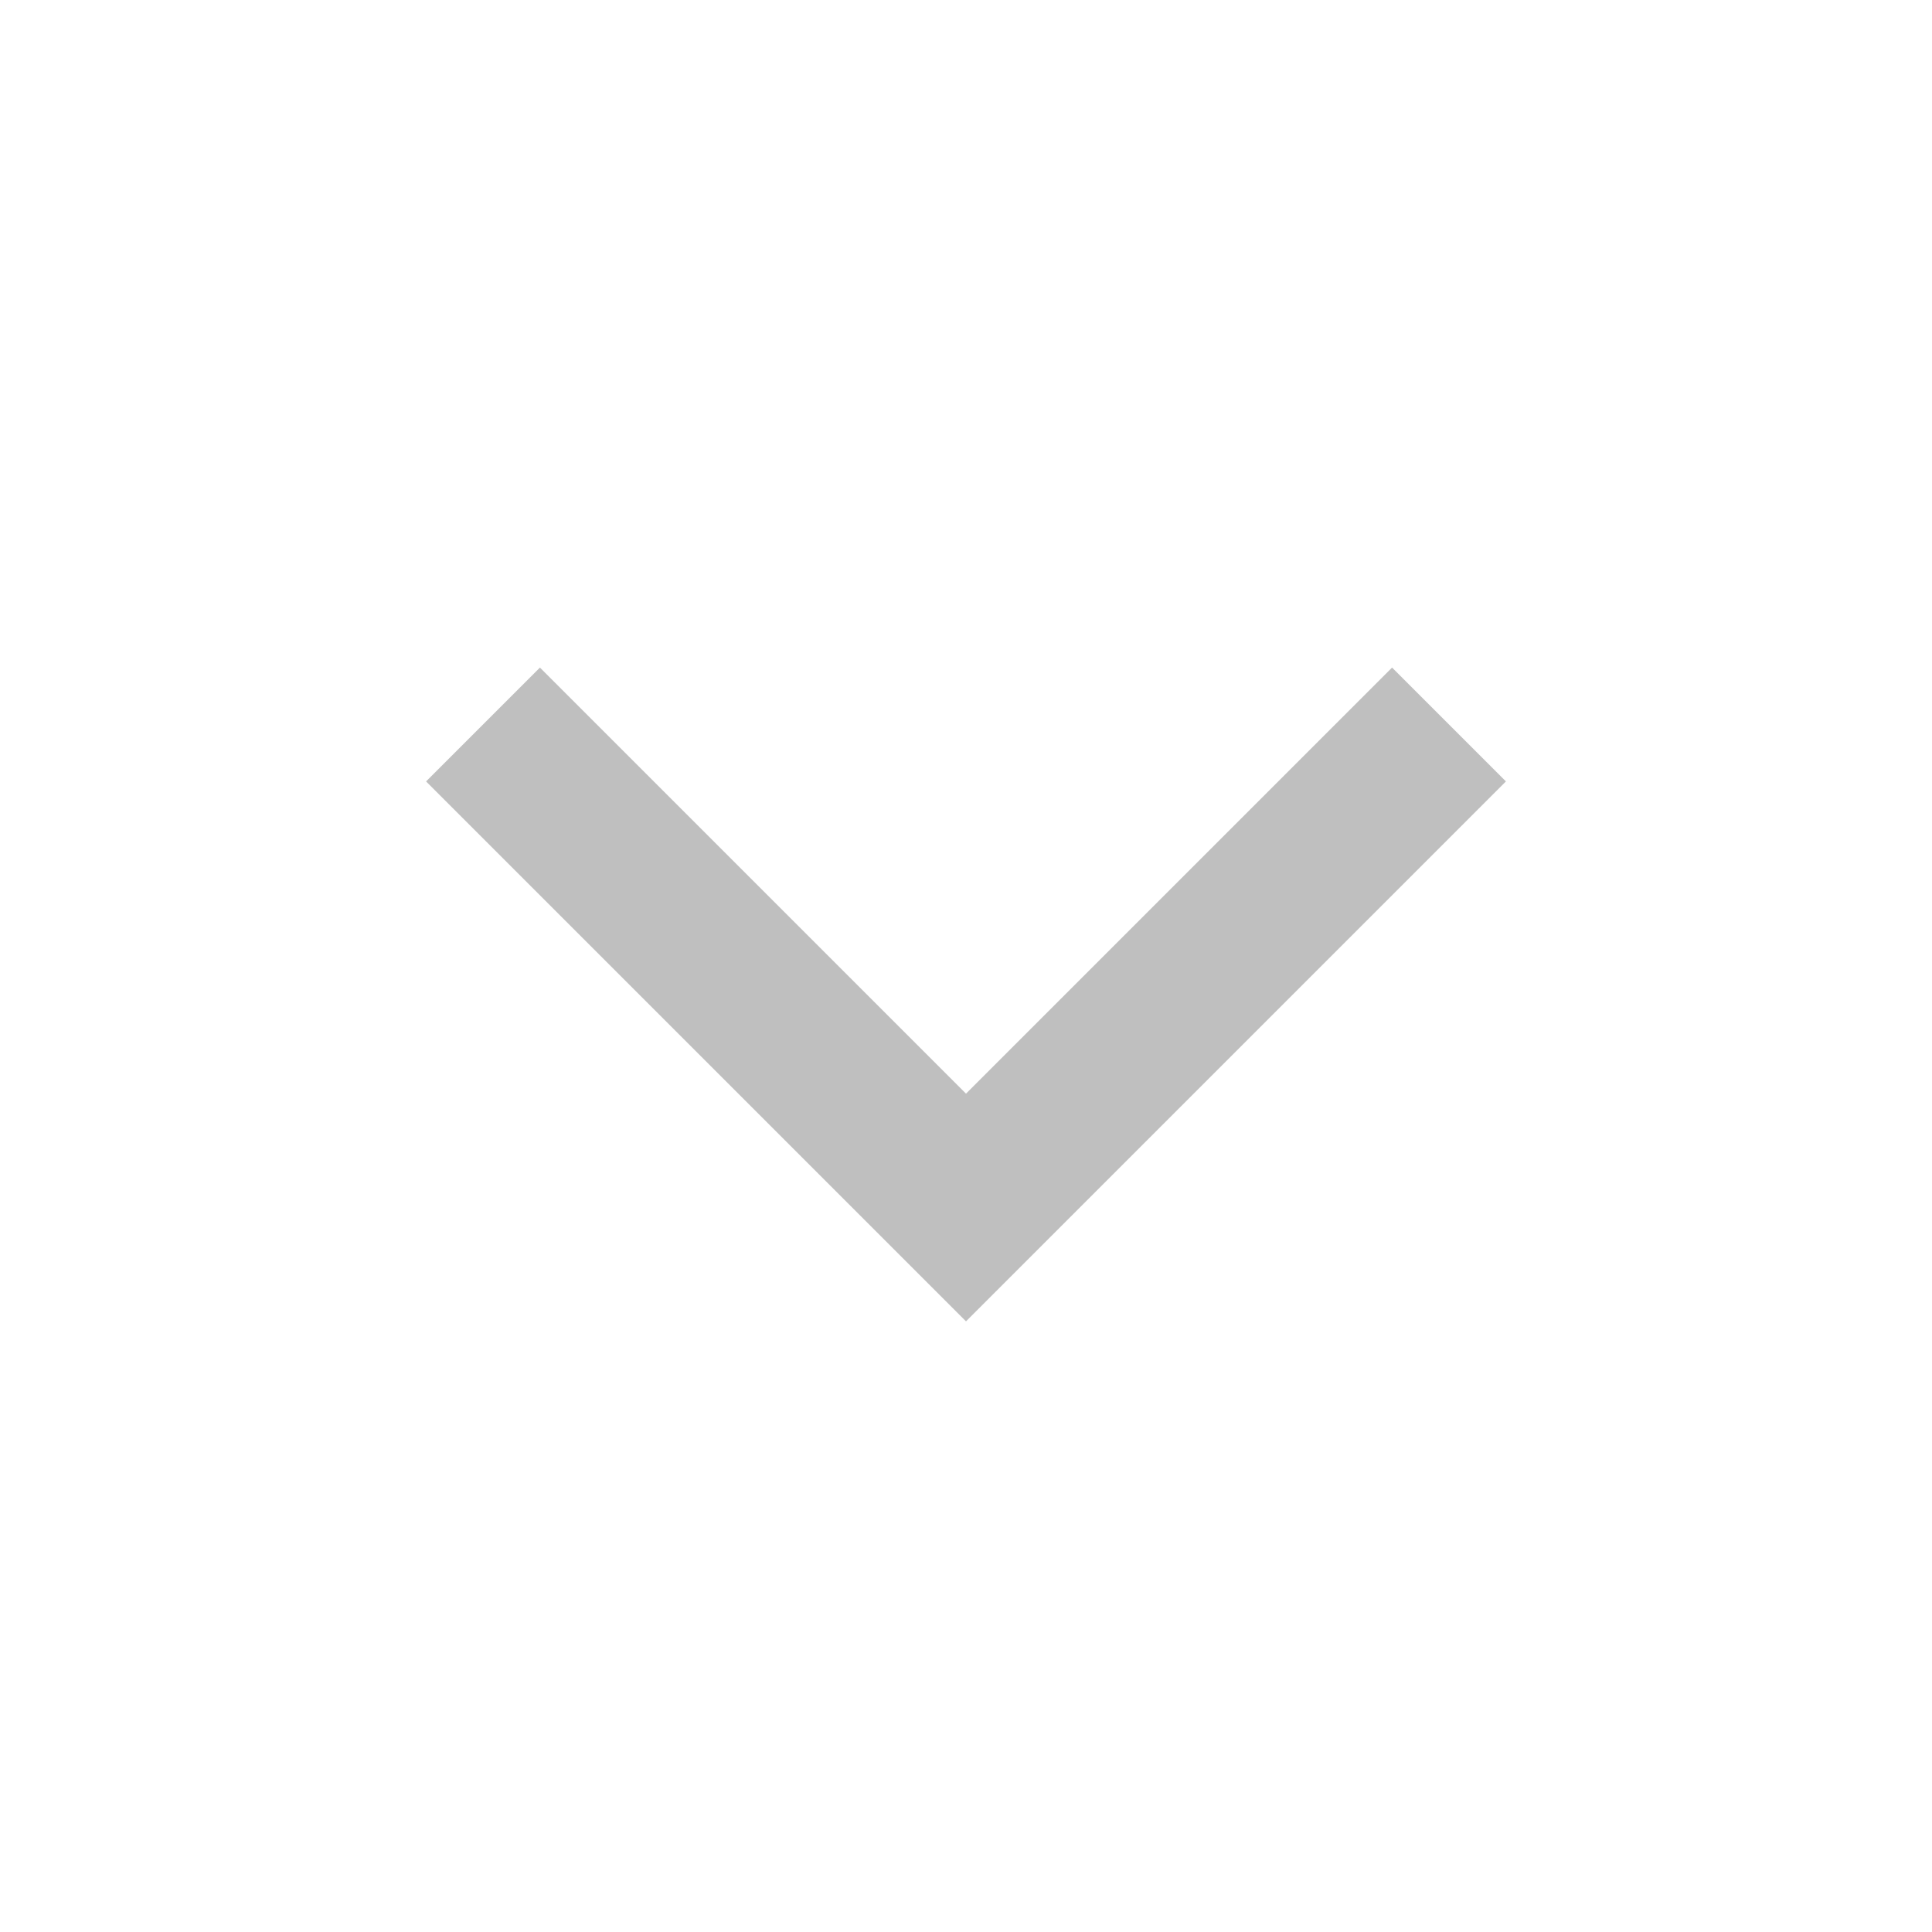 <svg width="24" height="24" viewBox="0 0 24 24" fill="none" xmlns="http://www.w3.org/2000/svg">
<g id="Chevron/Down">
<path id="Vector 3" d="M18 9L12 15L6 9" stroke="#BFBFBF" stroke-width="2"/>
</g>
</svg>
